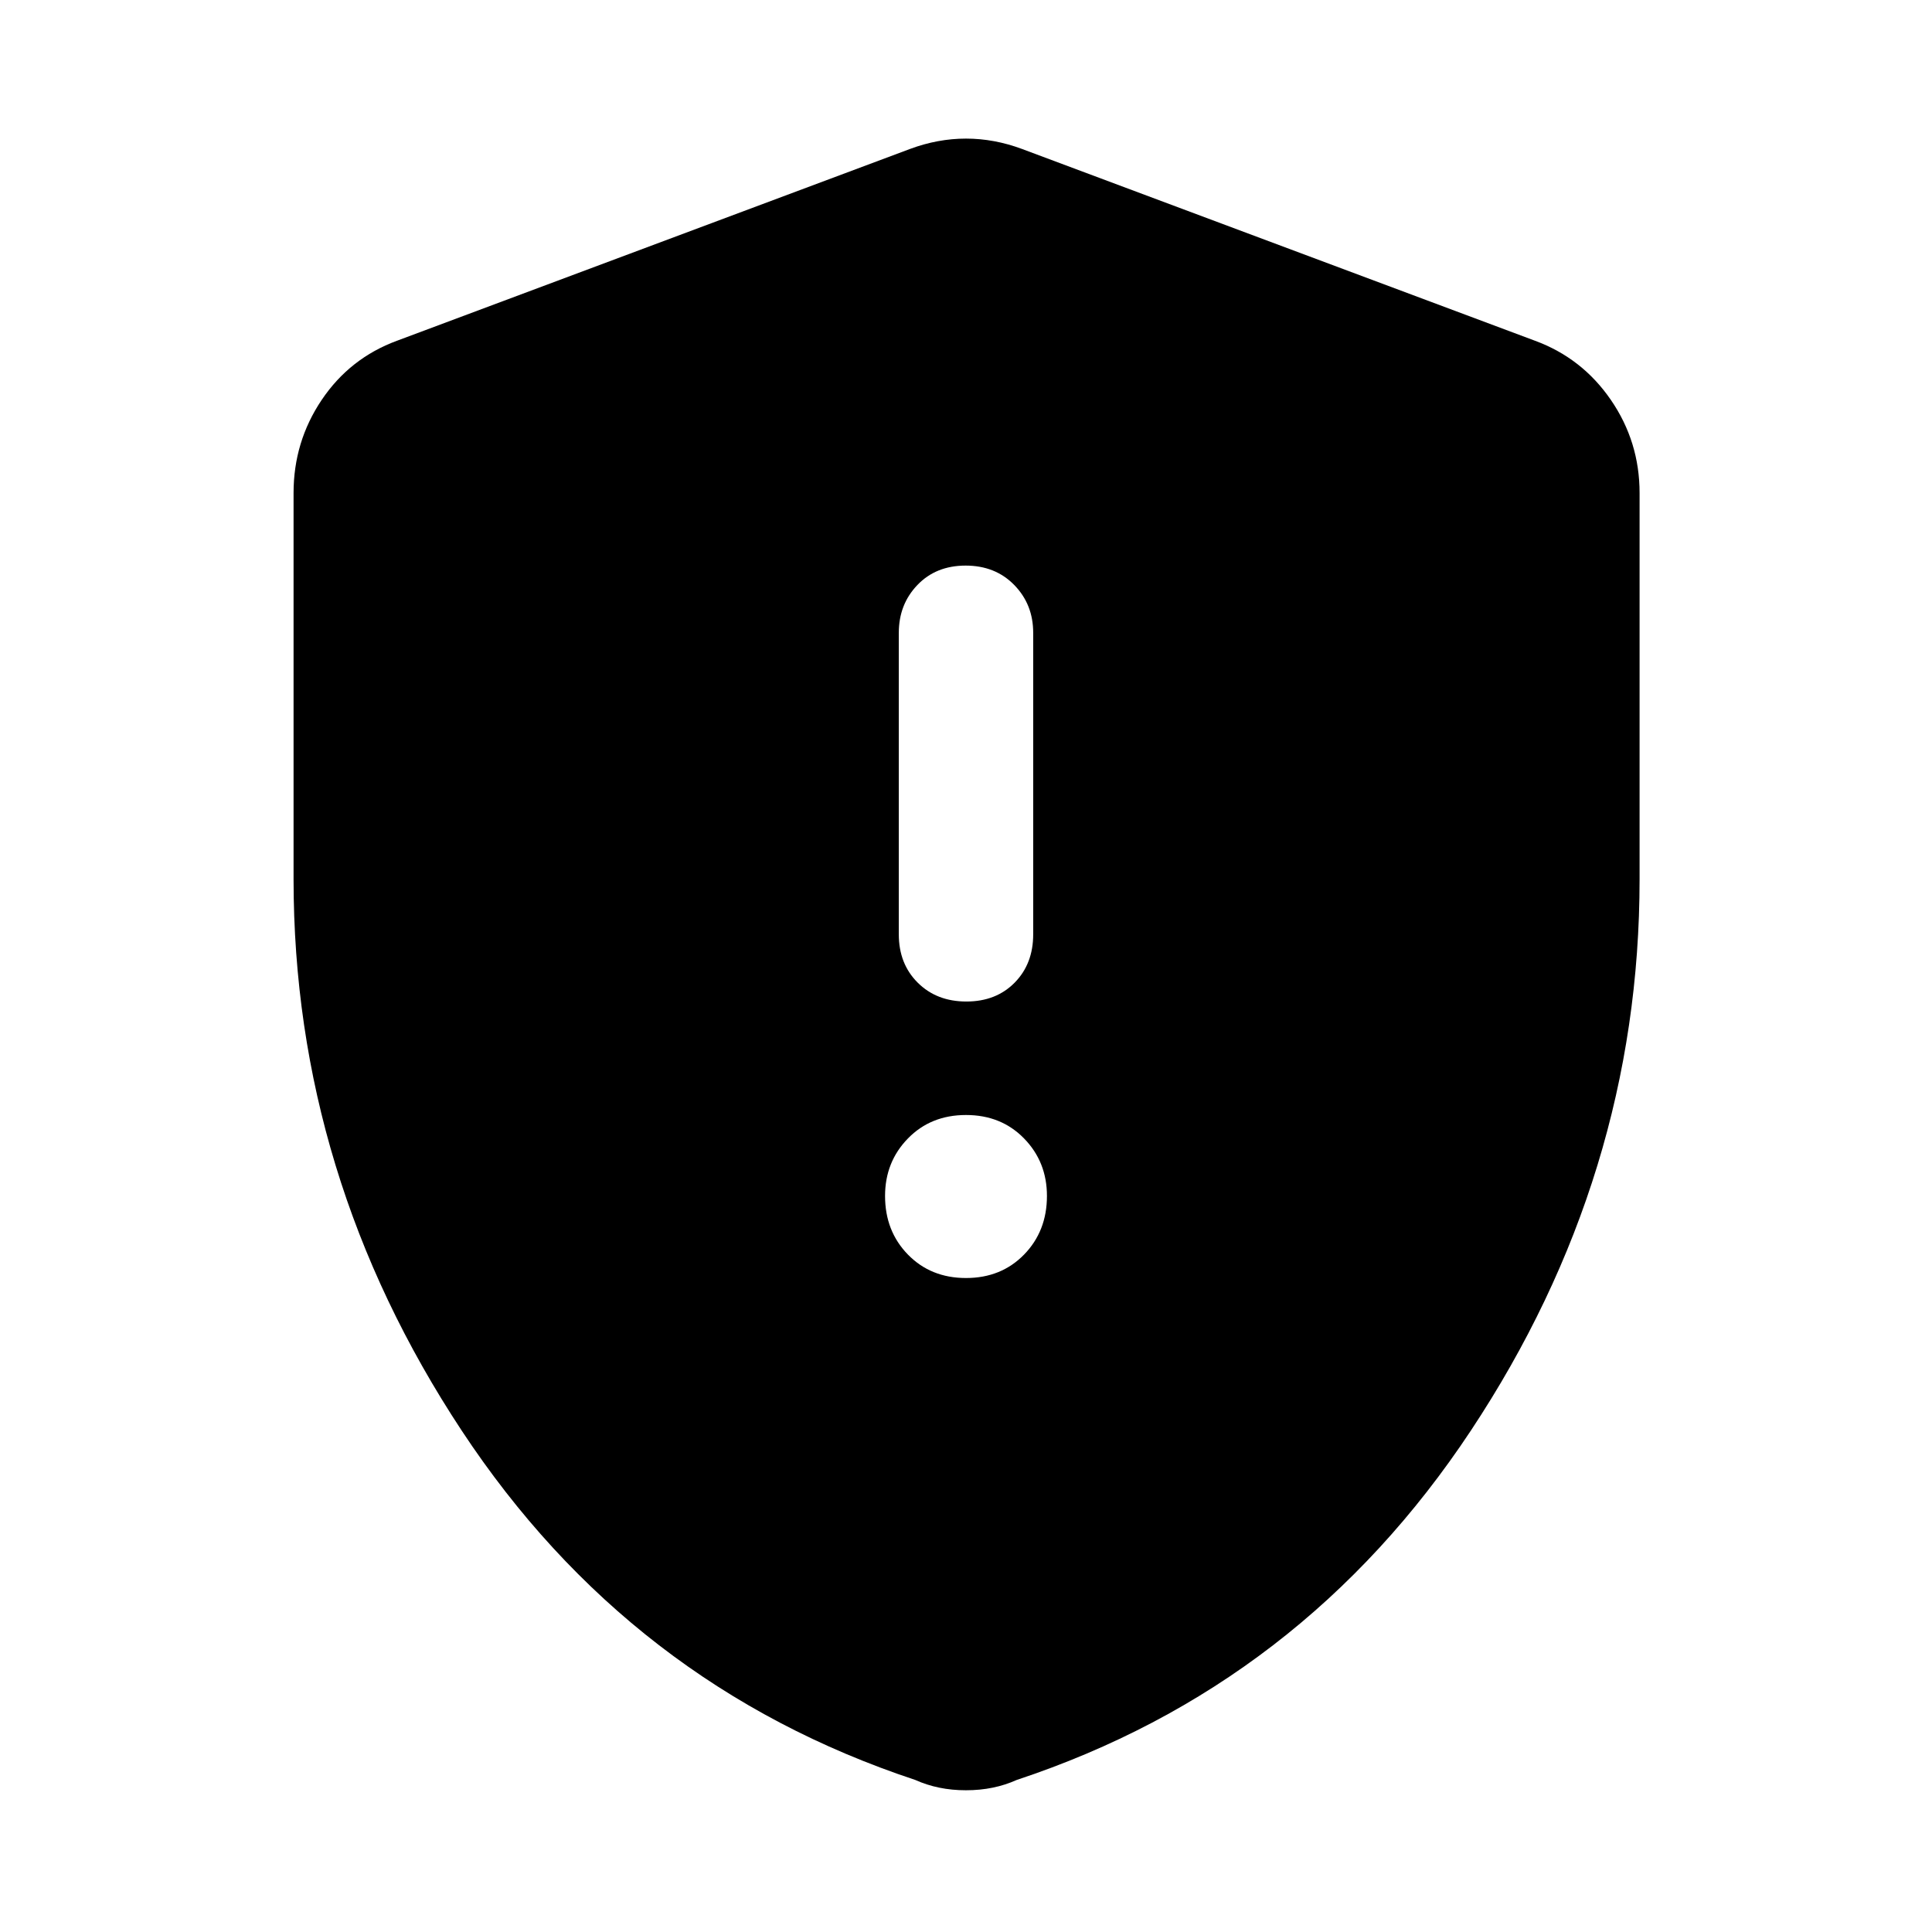 <svg xmlns="http://www.w3.org/2000/svg" width="48" height="48" viewBox="0 -960 960 960"><path d="M480-324.96q17.49 0 28.85-11.64 11.37-11.65 11.37-29.14 0-16.92-11.37-28.57-11.36-11.65-28.85-11.65-17.49 0-28.85 11.65-11.37 11.65-11.37 28.57 0 17.49 11.37 29.14 11.36 11.64 28.85 11.64Zm.18-137.39q14.74 0 23.98-9.36 9.23-9.36 9.23-24.03v-149.83q0-14.1-9.41-23.74-9.41-9.65-24.16-9.65-14.74 0-23.98 9.65-9.23 9.64-9.23 23.74v149.83q0 14.67 9.41 24.03 9.41 9.36 24.16 9.36ZM480-70.43q-7.02 0-13.27-1.29-6.26-1.28-11.95-3.84-141.82-47-225.37-173.59-83.54-126.59-83.54-273.96v-191.93q0-25.48 13.98-46.25 13.99-20.78 37.45-29.41L452.22-886q13.82-5.13 27.78-5.13t27.78 5.13l254.92 95.3q23.46 8.63 37.73 29.41 14.27 20.77 14.27 46.25v191.93q0 147.37-83.83 273.96-83.83 126.59-225.65 173.59-5.69 2.56-11.95 3.84-6.25 1.29-13.27 1.29Z"/></svg>